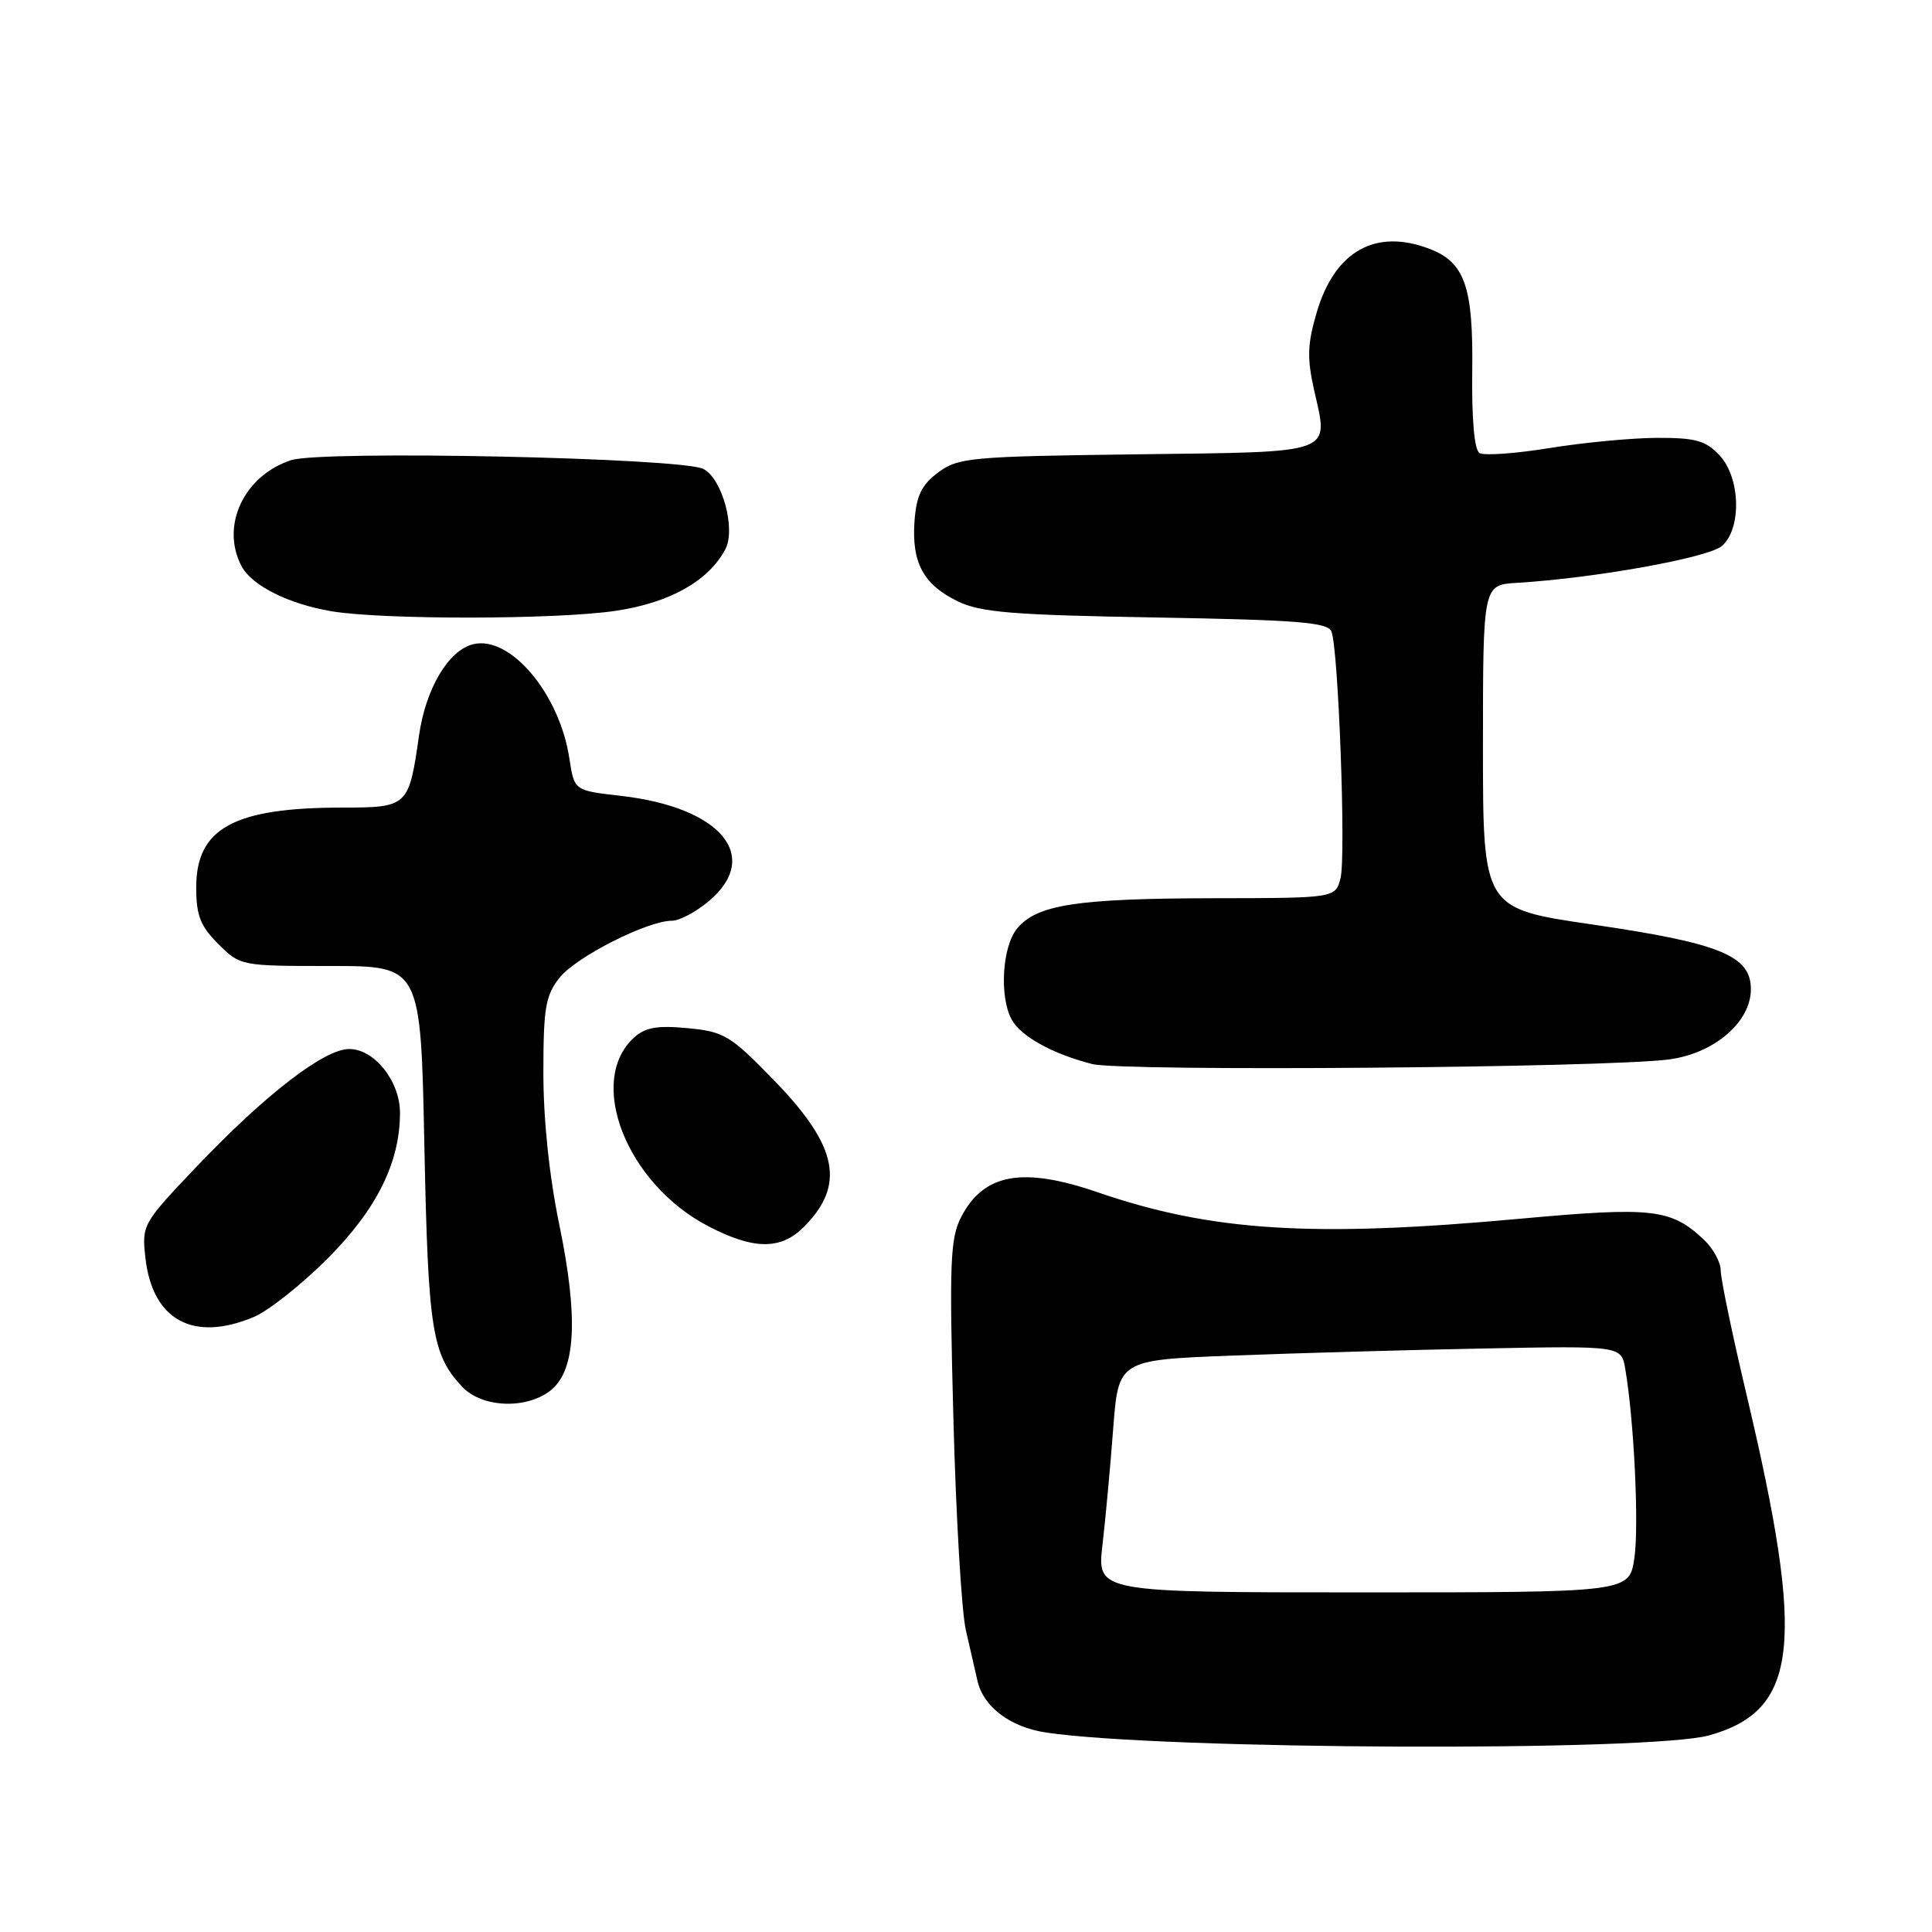 <?xml version="1.0" encoding="UTF-8" standalone="no"?>
<!DOCTYPE svg PUBLIC "-//W3C//DTD SVG 1.1//EN" "http://www.w3.org/Graphics/SVG/1.1/DTD/svg11.dtd" >
<svg xmlns="http://www.w3.org/2000/svg" xmlns:xlink="http://www.w3.org/1999/xlink" version="1.1" viewBox="0 0 256 256">
 <g >
 <path fill="currentColor"
d=" M 226.50 229.94 C 238.30 226.61 239.26 217.90 231.45 184.91 C 229.55 176.89 228.00 169.43 228.00 168.33 C 228.00 167.24 226.99 165.40 225.75 164.24 C 221.40 160.16 218.95 159.89 201.40 161.49 C 173.93 164.01 160.53 163.17 145.44 157.98 C 135.49 154.56 130.35 155.49 127.36 161.26 C 125.90 164.09 125.78 167.26 126.33 187.98 C 126.67 200.92 127.41 213.53 127.98 216.00 C 128.55 218.47 129.24 221.50 129.52 222.72 C 130.30 226.17 133.87 228.86 138.61 229.57 C 153.88 231.86 218.72 232.13 226.50 229.94 Z  M 73.02 184.19 C 76.30 181.52 76.65 174.56 74.11 162.28 C 72.79 155.92 72.00 148.40 72.00 142.19 C 72.00 133.59 72.28 131.91 74.13 129.57 C 76.29 126.81 85.78 122.00 89.05 122.00 C 90.04 122.00 92.23 120.83 93.92 119.41 C 100.98 113.47 95.52 106.95 82.22 105.45 C 76.09 104.75 76.09 104.75 75.45 100.53 C 74.16 91.92 67.59 84.13 62.67 85.37 C 59.41 86.19 56.42 91.24 55.53 97.41 C 54.17 106.91 54.08 107.00 45.27 107.01 C 30.99 107.02 26.00 109.75 26.00 117.58 C 26.00 121.30 26.54 122.70 28.92 125.08 C 31.83 127.98 31.92 128.00 43.80 128.00 C 55.75 128.00 55.75 128.00 56.23 151.75 C 56.73 176.29 57.23 179.47 61.24 183.75 C 63.87 186.56 69.81 186.78 73.02 184.19 Z  M 33.60 174.52 C 35.55 173.71 39.96 170.22 43.40 166.77 C 49.91 160.25 53.00 154.03 53.00 147.46 C 53.00 143.26 49.61 139.00 46.27 139.00 C 42.95 139.00 35.09 145.07 25.93 154.71 C 18.88 162.13 18.78 162.32 19.27 166.69 C 20.20 174.92 25.59 177.87 33.60 174.52 Z  M 106.50 162.59 C 112.07 157.02 111.03 151.87 102.61 143.20 C 96.78 137.19 95.97 136.70 91.14 136.24 C 87.11 135.85 85.51 136.13 84.03 137.47 C 77.67 143.23 83.02 156.85 93.85 162.48 C 99.86 165.61 103.45 165.64 106.50 162.59 Z  M 221.16 140.38 C 227.15 139.58 232.00 135.43 232.00 131.08 C 232.00 126.63 227.96 124.98 211.00 122.50 C 196.50 120.39 196.50 120.39 196.50 98.94 C 196.50 77.50 196.50 77.50 201.00 77.23 C 211.43 76.60 226.47 73.88 228.20 72.32 C 230.81 69.95 230.61 63.27 227.83 60.31 C 226.01 58.38 224.65 58.00 219.58 58.02 C 216.23 58.03 209.82 58.64 205.32 59.37 C 200.82 60.10 196.64 60.40 196.04 60.03 C 195.36 59.60 195.00 55.57 195.08 49.16 C 195.22 37.96 194.09 34.74 189.38 32.96 C 182.27 30.25 176.89 33.27 174.50 41.30 C 173.24 45.55 173.17 47.41 174.12 51.66 C 176.05 60.28 177.23 59.86 150.62 60.20 C 128.59 60.48 126.97 60.63 124.32 62.60 C 122.12 64.24 121.43 65.65 121.18 69.04 C 120.78 74.54 122.34 77.45 126.89 79.67 C 129.93 81.15 134.10 81.49 153.18 81.82 C 172.01 82.15 175.96 82.46 176.43 83.69 C 177.35 86.09 178.36 113.45 177.63 116.34 C 176.96 119.00 176.96 119.00 160.73 119.02 C 142.66 119.05 137.33 119.88 134.75 123.06 C 132.80 125.46 132.41 132.03 134.03 135.06 C 135.24 137.31 139.41 139.63 144.72 140.99 C 148.68 142.00 212.73 141.49 221.16 140.38 Z  M 81.43 80.96 C 88.65 79.92 93.84 77.03 96.10 72.81 C 97.53 70.14 95.72 63.44 93.21 62.14 C 90.34 60.65 42.63 59.64 38.55 60.98 C 32.28 63.05 29.18 69.74 32.03 75.06 C 33.40 77.61 38.24 80.03 43.90 80.99 C 50.67 82.13 73.44 82.11 81.43 80.96 Z  M 146.08 204.75 C 146.48 201.31 147.12 194.38 147.50 189.35 C 148.20 180.20 148.20 180.20 163.35 179.62 C 171.68 179.30 186.68 178.87 196.67 178.68 C 214.84 178.33 214.84 178.33 215.36 181.41 C 216.53 188.28 217.19 202.23 216.56 206.48 C 215.88 211.00 215.88 211.00 180.62 211.00 C 145.36 211.00 145.36 211.00 146.08 204.75 Z "/>
</g>
</svg>